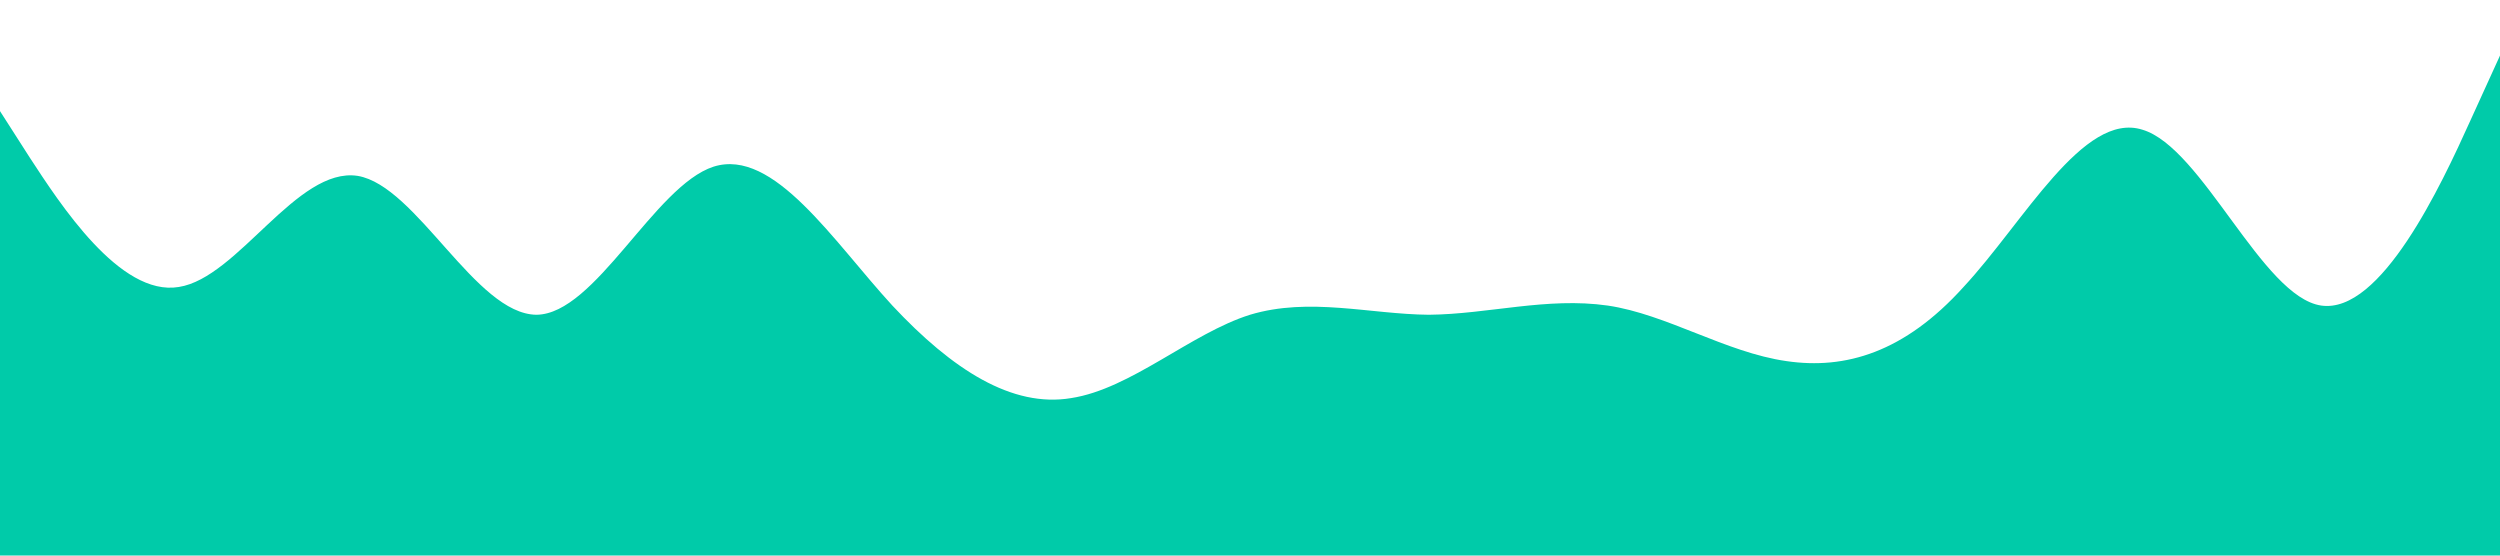 <svg xmlns="http://www.w3.org/2000/svg" viewBox="0 0 1440 320"><path fill="#00cba9" fill-opacity="1" d="M0,64L17.1,90.7C34.3,117,69,171,103,165.3C137.1,160,171,96,206,101.3C240,107,274,181,309,181.3C342.9,181,377,107,411,96C445.7,85,480,139,514,176C548.6,213,583,235,617,229.3C651.4,224,686,192,720,181.3C754.3,171,789,181,823,181.3C857.1,181,891,171,926,176C960,181,994,203,1029,208C1062.9,213,1097,203,1131,165.3C1165.7,128,1200,64,1234,74.7C1268.6,85,1303,171,1337,176C1371.4,181,1406,107,1423,69.3L1440,32L1440,320L1422.9,320C1405.7,320,1371,320,1337,320C1302.9,320,1269,320,1234,320C1200,320,1166,320,1131,320C1097.1,320,1063,320,1029,320C994.3,320,960,320,926,320C891.4,320,857,320,823,320C788.6,320,754,320,720,320C685.7,320,651,320,617,320C582.9,320,549,320,514,320C480,320,446,320,411,320C377.1,320,343,320,309,320C274.3,320,240,320,206,320C171.4,320,137,320,103,320C68.6,320,34,320,17,320L0,320Z"></path></svg>